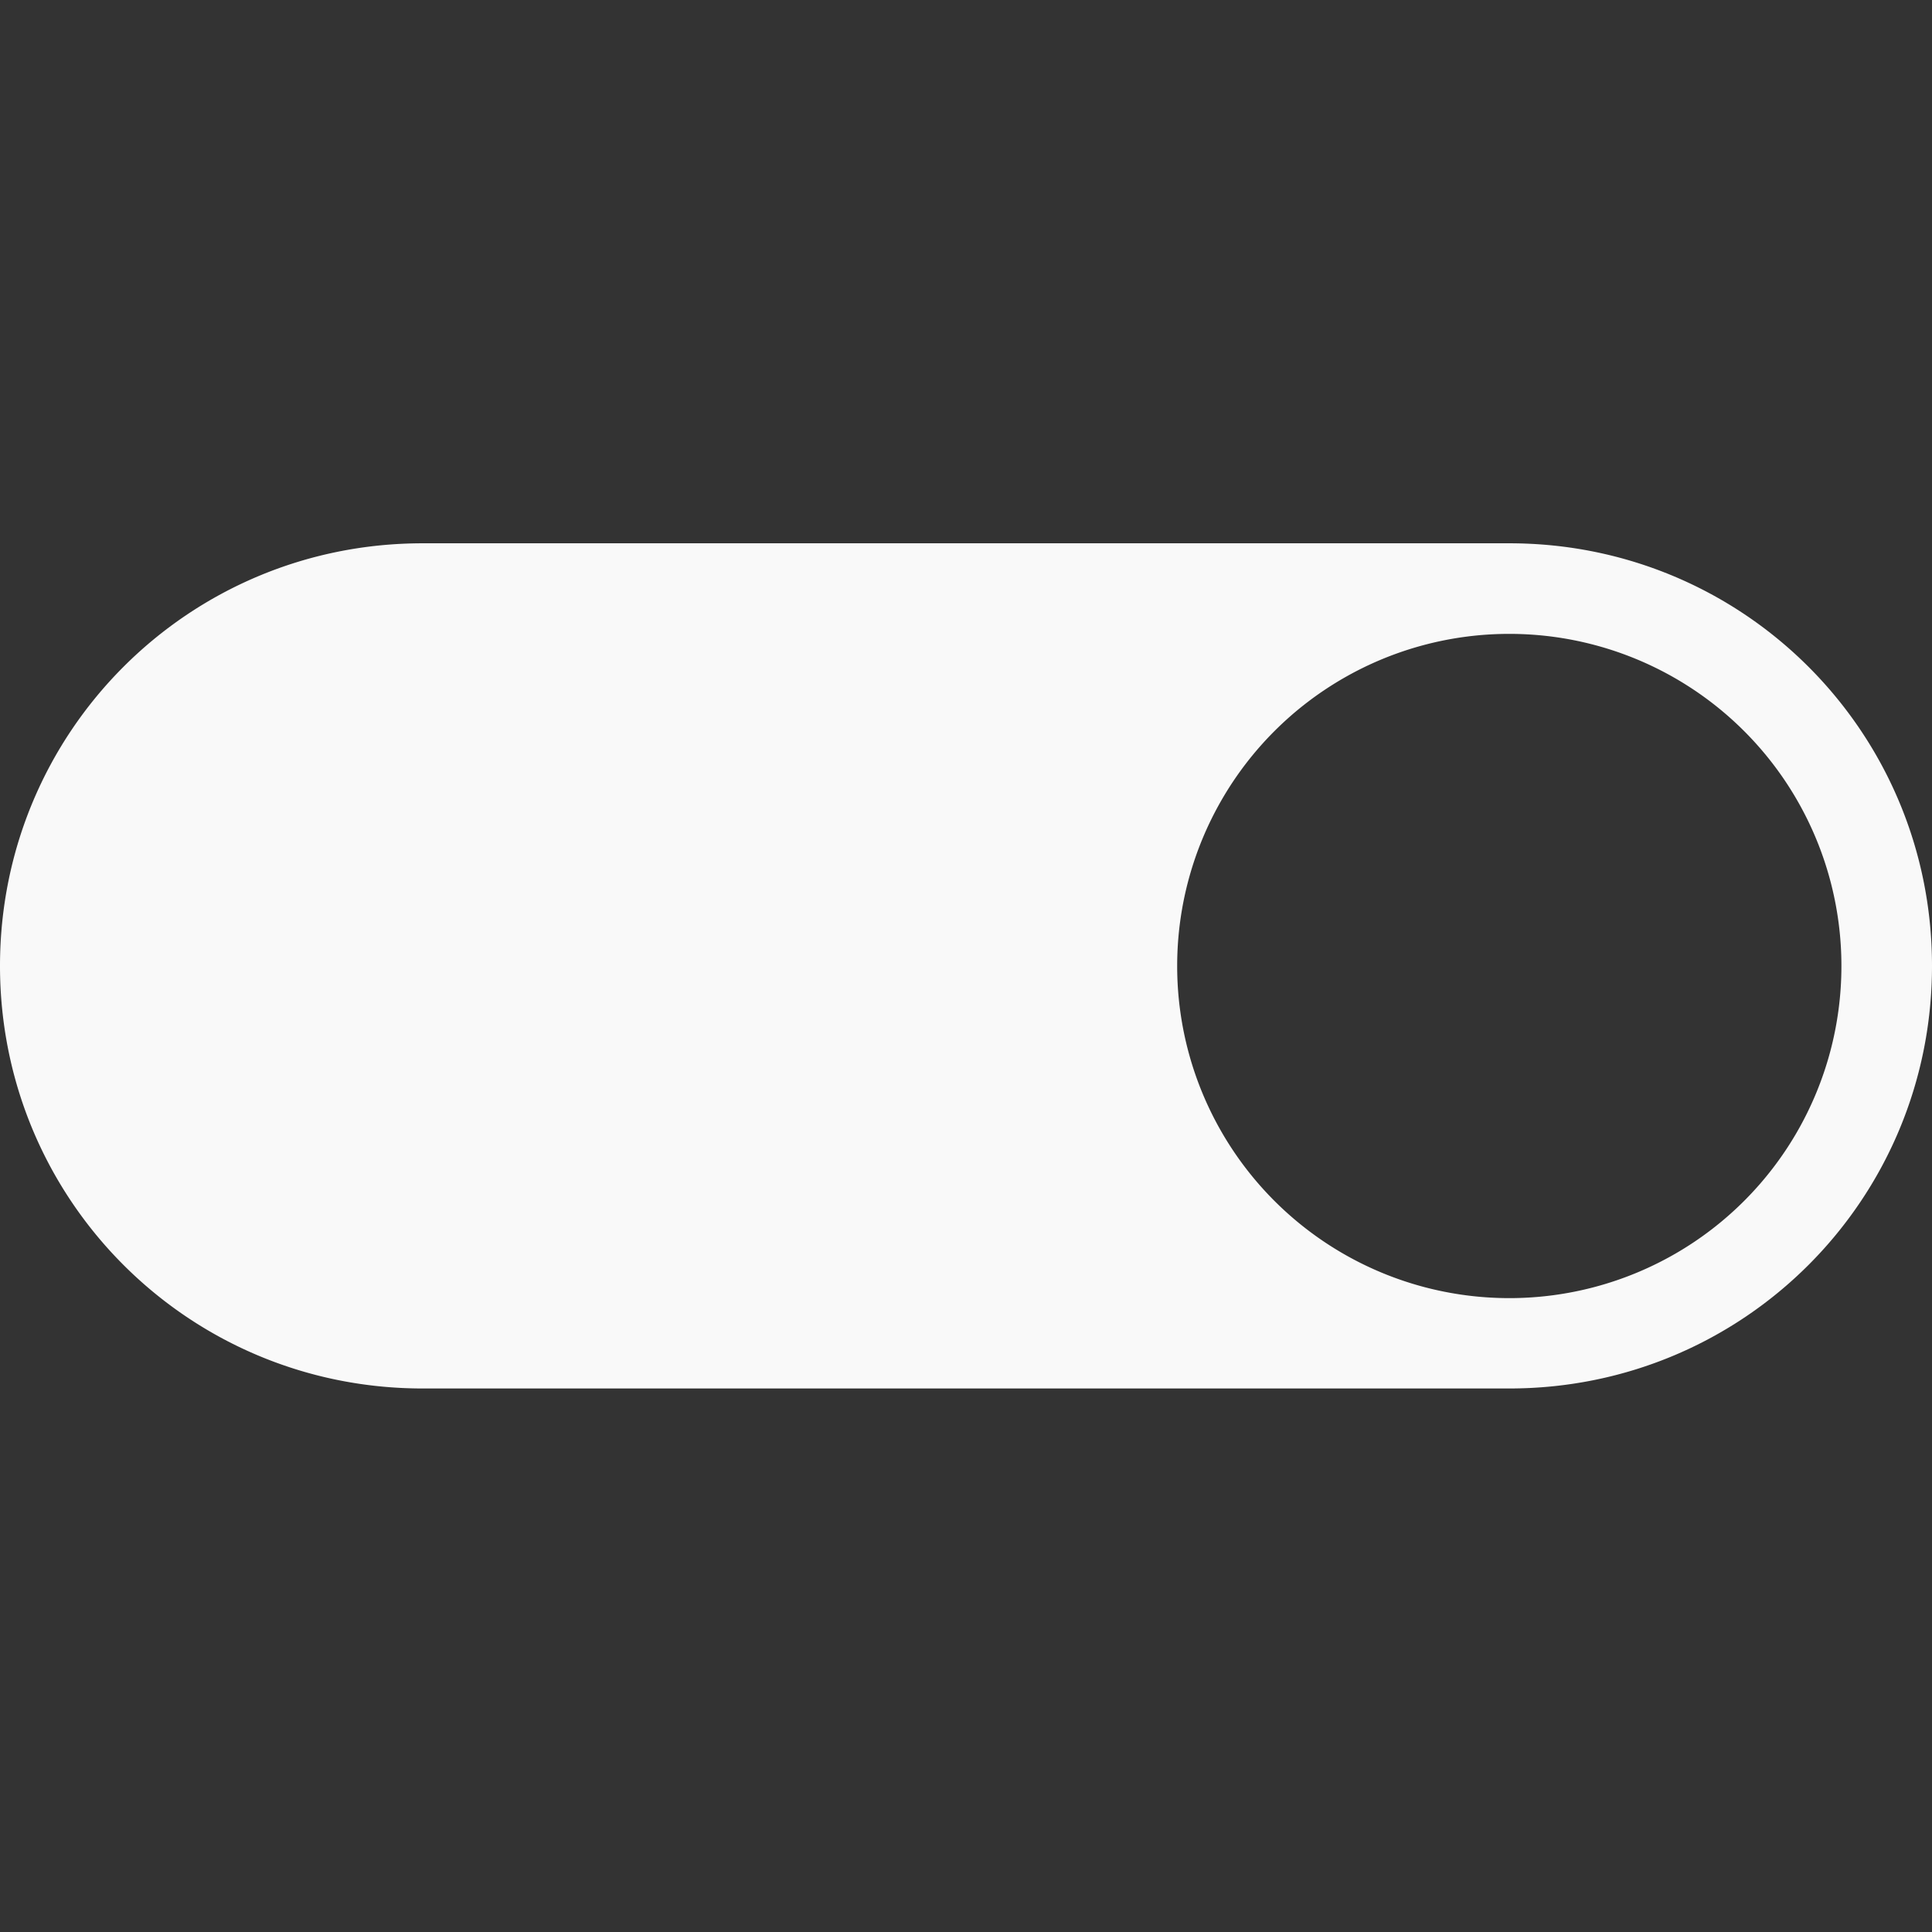 <?xml version="1.0" encoding="UTF-8" standalone="no"?>
<!-- Created with Inkscape (http://www.inkscape.org/) -->

<svg
   width="32"
   height="32"
   viewBox="0 0 8.467 8.467"
   version="1.1"
   id="svg1"
   xmlns="http://www.w3.org/2000/svg"
   xmlns:svg="http://www.w3.org/2000/svg">
  <rect x="0" y="0" width="8.467" height="8.467" fill="#333333" stroke="none"/>
  <defs
     id="defs1" />
  <g
     id="layer1">
    <path
       d="M 1.852,2.381 C 0.826,2.381 0,3.207 0,4.233 0,5.259 0.826,6.085 1.852,6.085 h 4.763 c 1.026,0 1.852,-0.826 1.852,-1.852 0,-1.026 -0.826,-1.852 -1.852,-1.852 z m 4.763,0.397 A 1.455,1.455 0 0 1 8.07,4.233 1.455,1.455 0 0 1 6.615,5.689 1.455,1.455 0 0 1 5.159,4.233 1.455,1.455 0 0 1 6.615,2.778 Z"
       style="fill:#f9f9f9;stroke-width:0.265"
       id="path2" />
  </g>
</svg>
